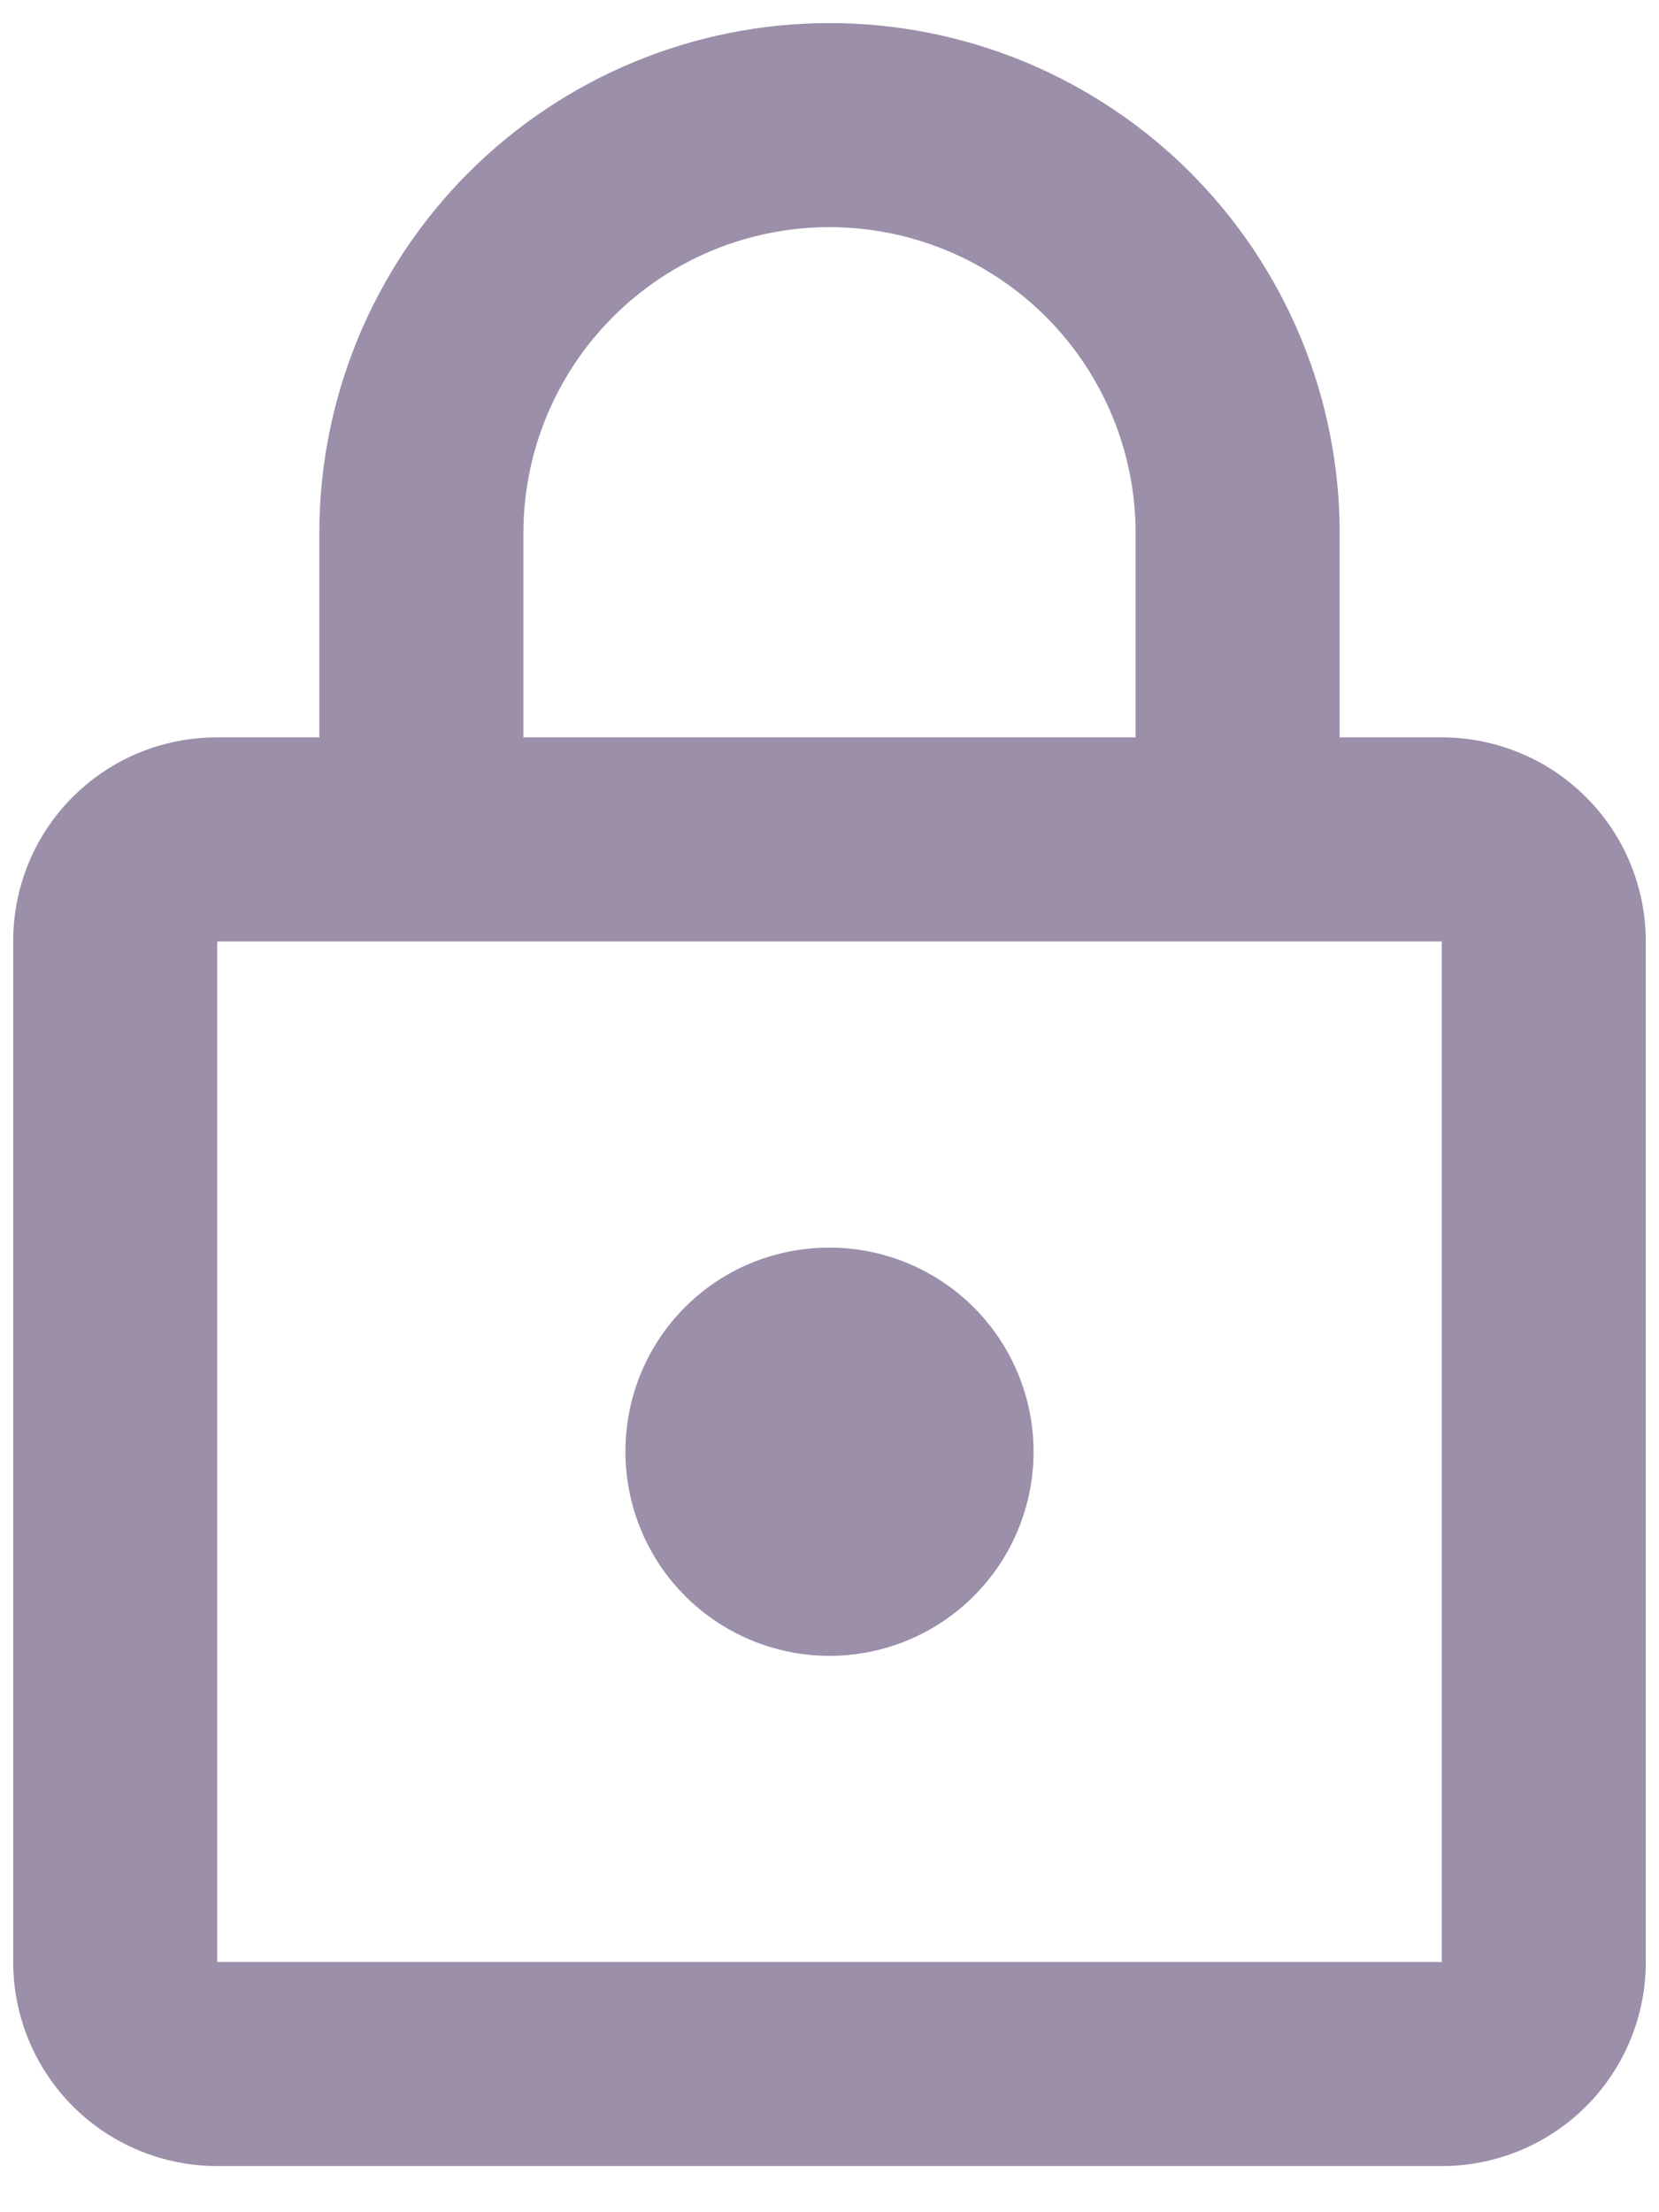 <svg width="21" height="28" viewBox="0 0 21 28" fill="none" xmlns="http://www.w3.org/2000/svg">
<path d="M10.5 20.958C9.815 20.958 9.158 20.686 8.673 20.201C8.189 19.717 7.917 19.06 7.917 18.375C7.917 16.941 9.066 15.791 10.5 15.791C11.185 15.791 11.842 16.064 12.327 16.548C12.811 17.033 13.083 17.69 13.083 18.375C13.083 19.06 12.811 19.717 12.327 20.201C11.842 20.686 11.185 20.958 10.5 20.958ZM18.25 24.833V11.916H2.75V24.833H18.25ZM18.25 9.333C18.935 9.333 19.592 9.605 20.077 10.09C20.561 10.574 20.833 11.231 20.833 11.916V24.833C20.833 25.518 20.561 26.175 20.077 26.66C19.592 27.144 18.935 27.416 18.25 27.416H2.75C2.065 27.416 1.408 27.144 0.923 26.66C0.439 26.175 0.167 25.518 0.167 24.833V11.916C0.167 10.483 1.316 9.333 2.75 9.333H4.042V6.75C4.042 5.037 4.722 3.394 5.933 2.183C7.145 0.972 8.787 0.292 10.5 0.292C11.348 0.292 12.188 0.459 12.972 0.783C13.755 1.108 14.467 1.583 15.067 2.183C15.666 2.783 16.142 3.495 16.467 4.278C16.791 5.062 16.958 5.902 16.958 6.75V9.333H18.25ZM10.5 2.875C9.472 2.875 8.487 3.283 7.76 4.01C7.033 4.737 6.625 5.722 6.625 6.75V9.333H14.375V6.75C14.375 5.722 13.967 4.737 13.24 4.01C12.513 3.283 11.528 2.875 10.5 2.875Z" fill="#9B8FAA"/>
</svg>
